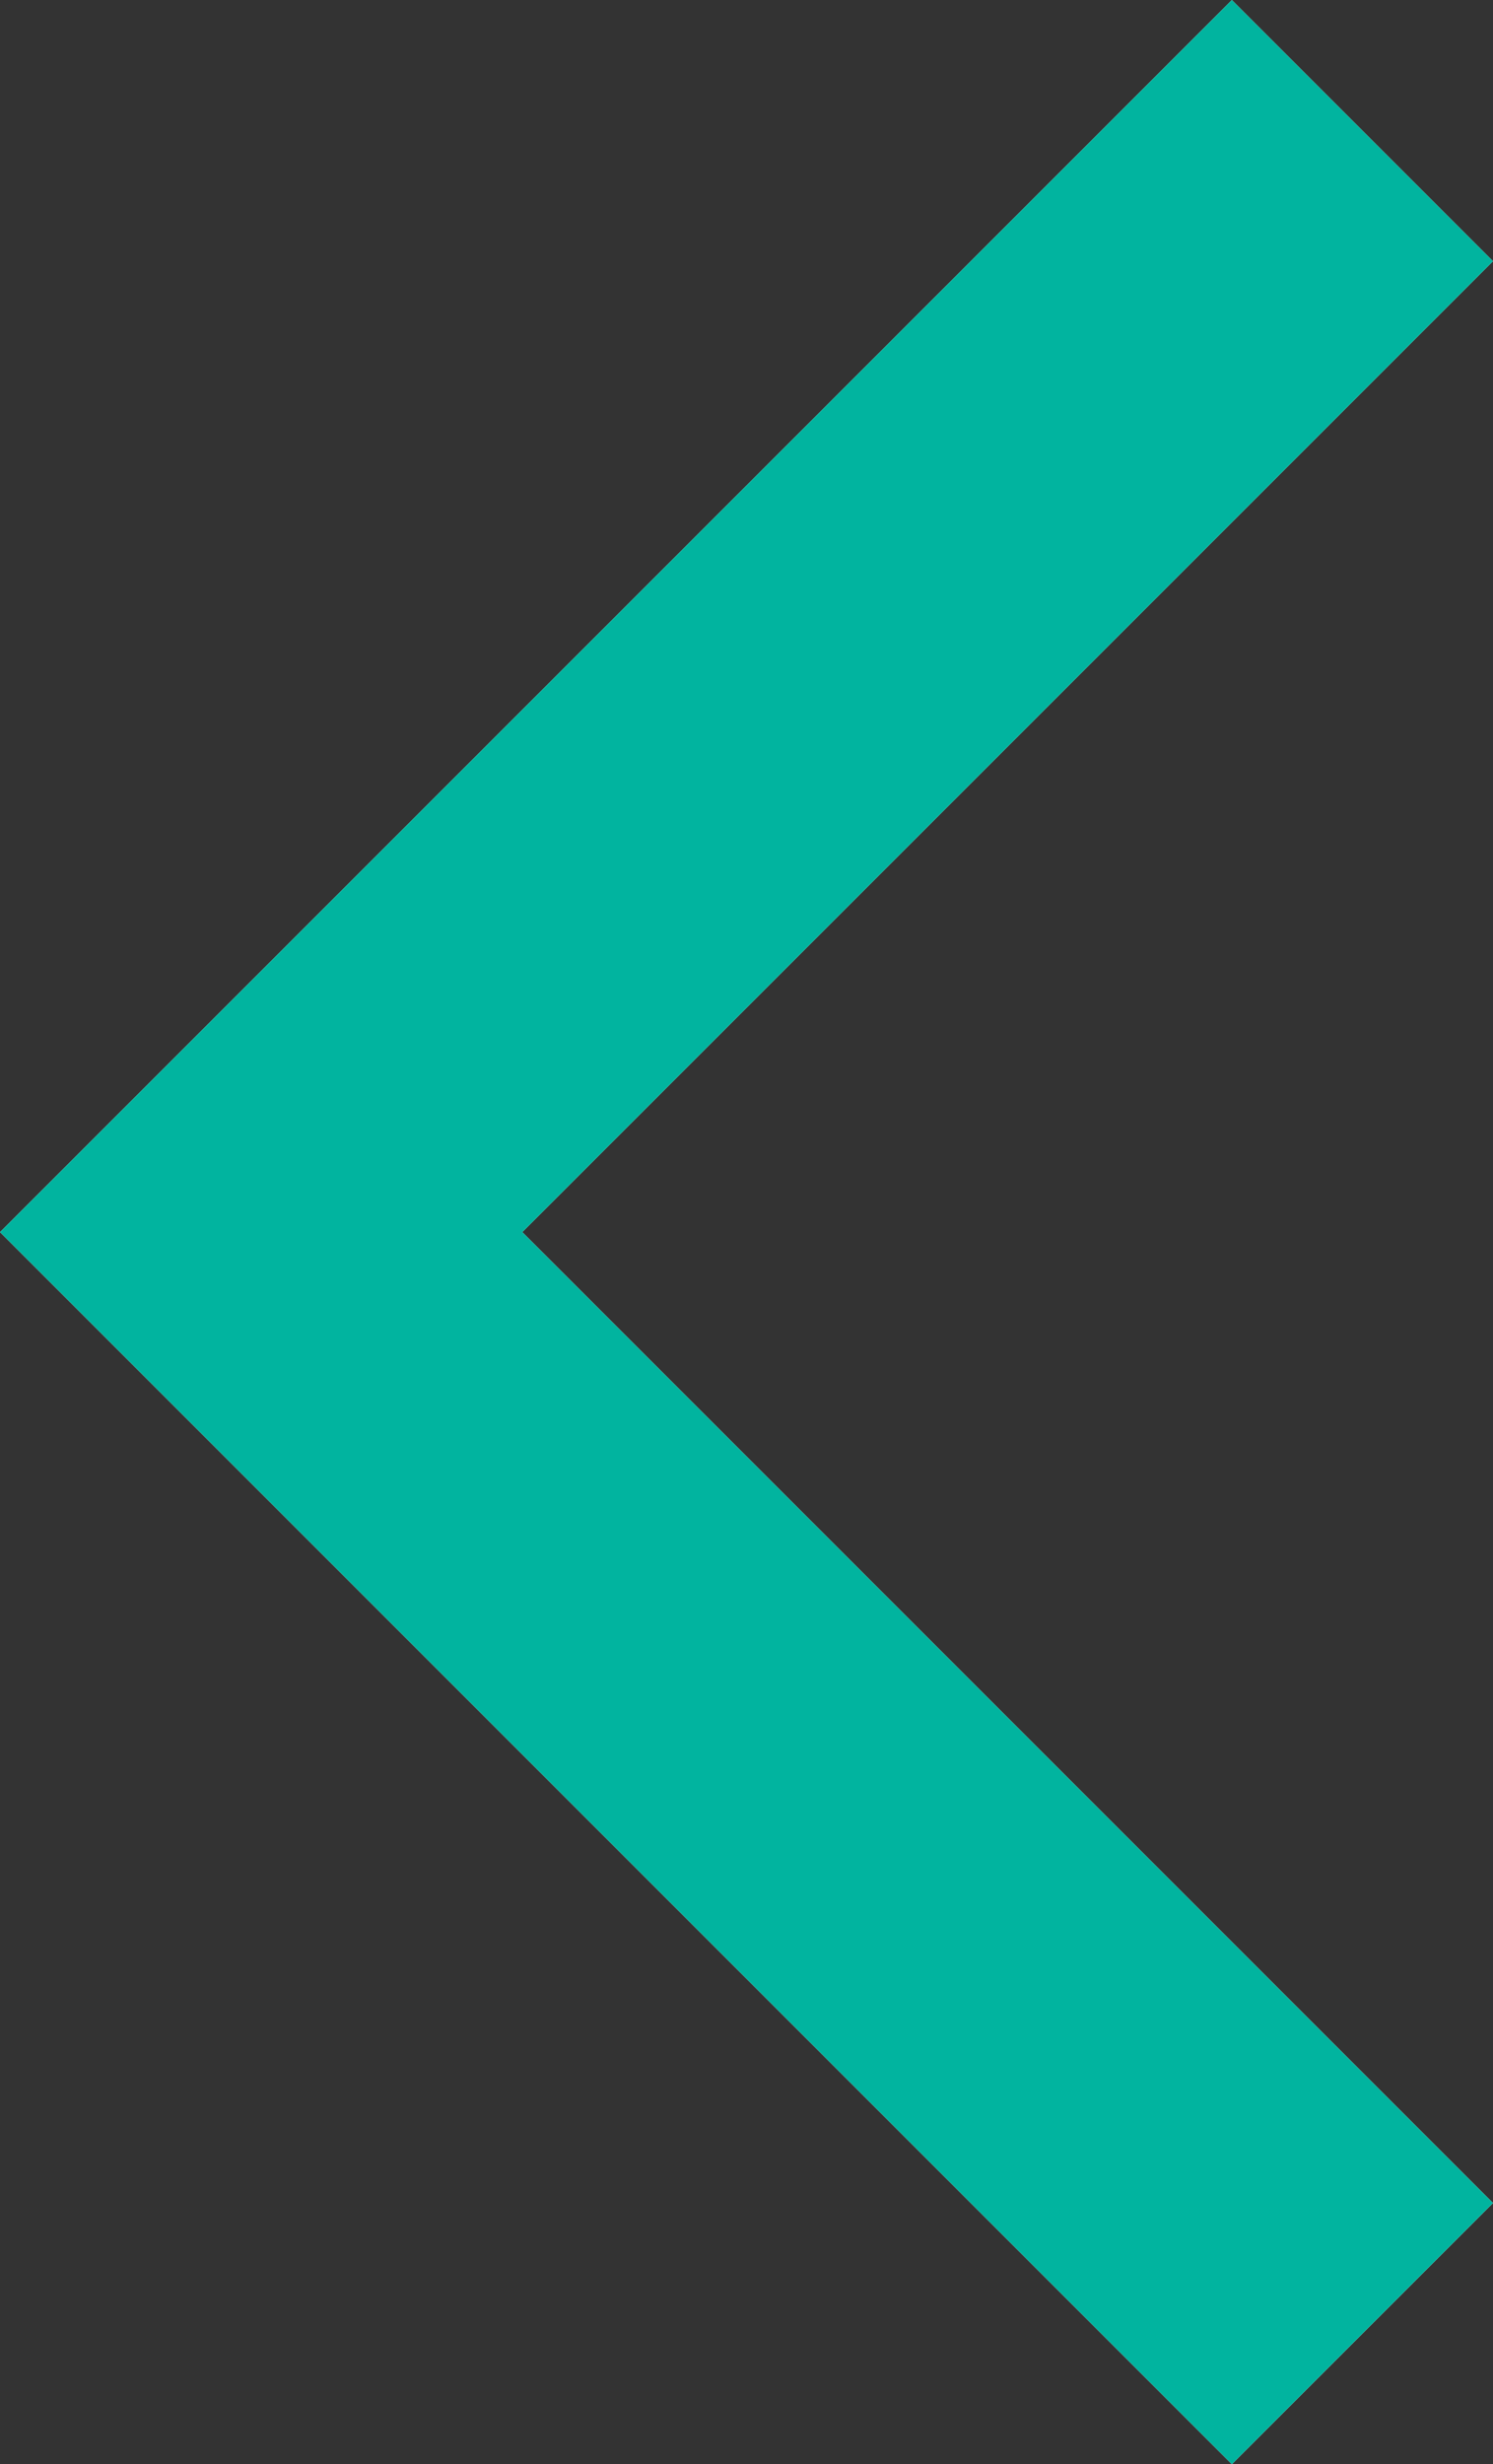 <svg xmlns="http://www.w3.org/2000/svg" viewBox="0 0 12.12 20">
    <rect x="0" y="0" width="12.12" height="20" fill="#333333" stroke="none"/>
    <defs>
        <style>.cls-1{fill:#fff;}.cls-2{fill:#01B49F;}</style>
    </defs>
    <g id="Слой_2" data-name="Слой 2">
        <g id="Слой_1-2" data-name="Слой 1">
            <g id="mask-2">
                <polygon id="path-1" class="cls-1" points="10 0 0 10 10 20 12.12 17.88 4.24 10 12.12 2.12 10 0"/>
            </g>
            <g id="Page-1">
                <g id="Иконки">
                    <g id="ic_arrow_forward_ios" data-name="ic/arrow_forward_ios">
                        <g id="ic_arrow_forward_ios_24px" data-name="ic arrow forward ios 24px">
                            <g id="Path">
                                <polygon id="path-1-2" data-name="path-1" class="cls-2"
                                         points="10 0 0 10 10 20 12.12 17.88 4.24 10 12.12 2.12 10 0"/>
                            </g>
                        </g>
                    </g>
                </g>
            </g>
        </g>
    </g>
</svg>